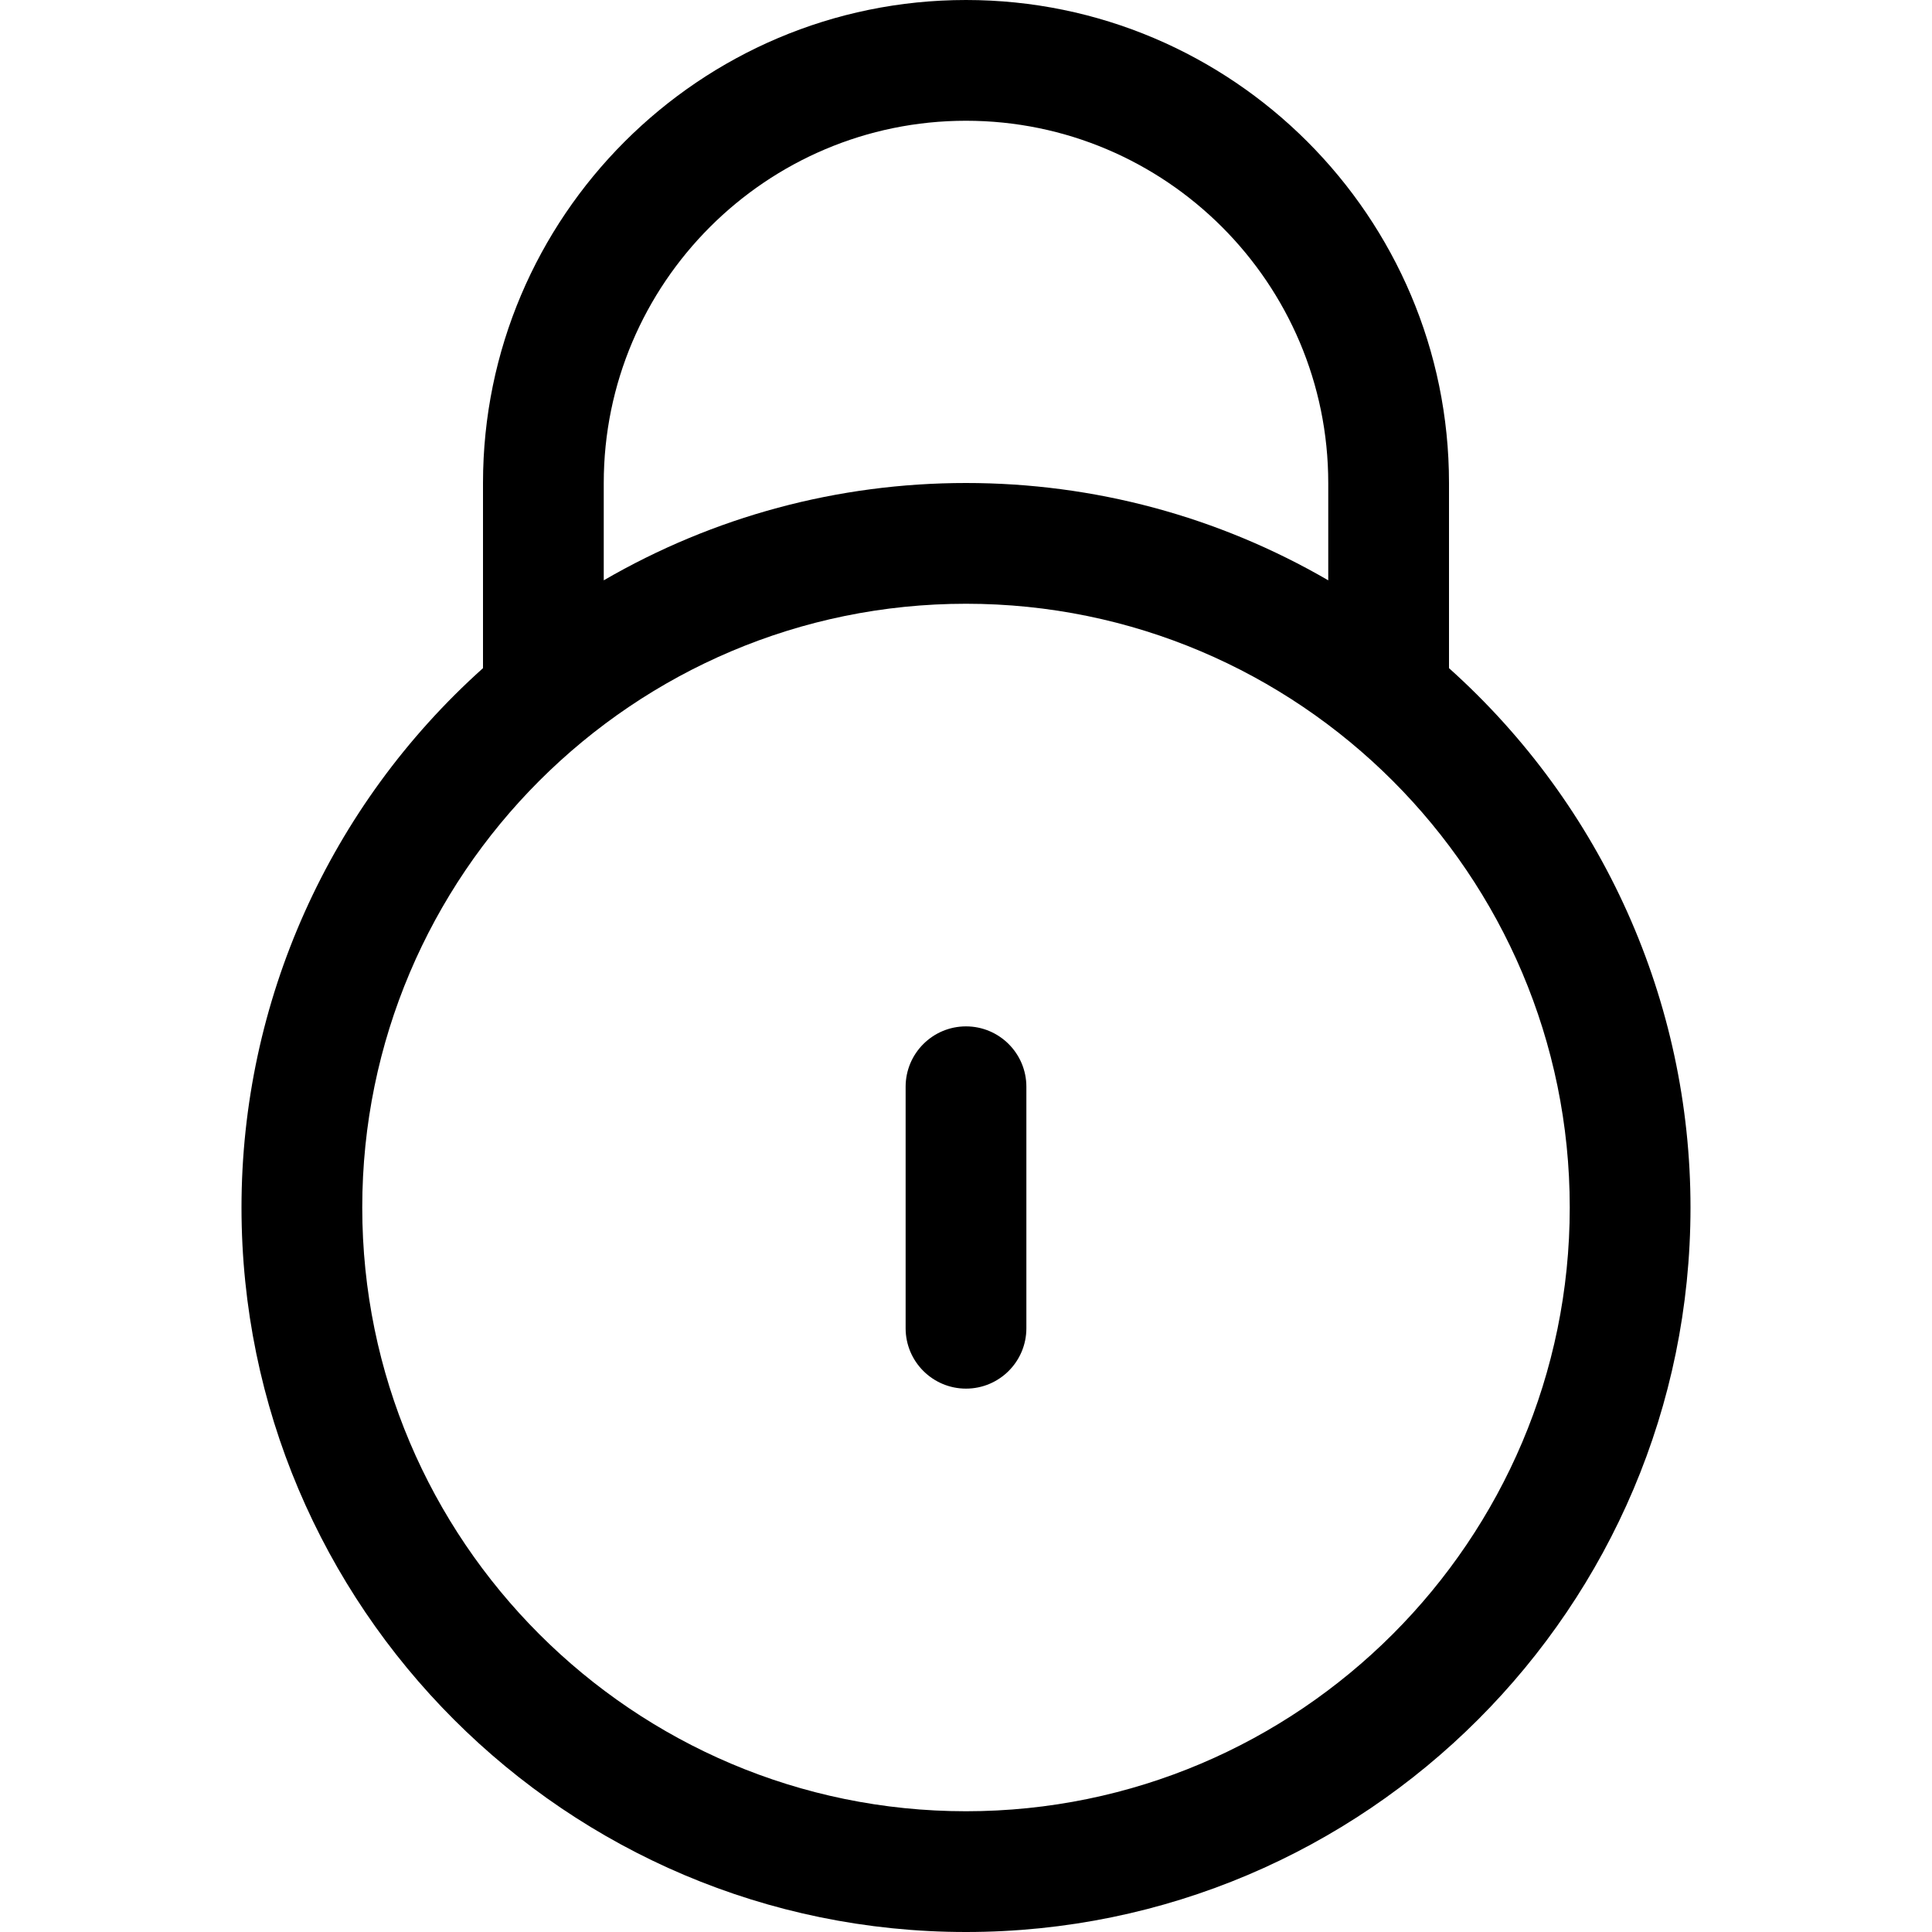 <?xml version="1.0" encoding="utf-8"?>
<!-- Generator: Adobe Illustrator 22.1.0, SVG Export Plug-In . SVG Version: 6.00 Build 0)  -->
<svg version="1.1" id="Layer_1" xmlns="http://www.w3.org/2000/svg" xmlns:xlink="http://www.w3.org/1999/xlink" x="0px" y="0px"
	 viewBox="0 0 24 24" style="enable-background:new 0 0 24 24;" xml:space="preserve">
<title>lock-4</title>
<g>
	<path d="M12,24c-4.963,0-9-4.037-9-9c0-2.557,1.091-4.989,3-6.7V6c0-3.308,2.692-6,6-6c3.308,0,6,2.692,6,6v2.3
		c1.909,1.711,3,4.142,3,6.7C21,19.963,16.963,24,12,24z M12,7.5c-4.135,0-7.5,3.365-7.5,7.5s3.365,7.5,7.5,7.5s7.5-3.365,7.5-7.5
		S16.135,7.5,12,7.5z M12,6c1.592,0,3.134,0.416,4.5,1.209V6c0-2.481-2.019-4.5-4.5-4.5C9.519,1.5,7.5,3.519,7.5,6v1.209
		C8.866,6.416,10.408,6,12,6z"/>
	<path d="M12,17.25c-0.414,0-0.75-0.336-0.75-0.75v-3c0-0.414,0.336-0.75,0.75-0.75s0.75,0.336,0.75,0.75v3
		C12.75,16.914,12.414,17.25,12,17.25z"/>
</g>
</svg>
